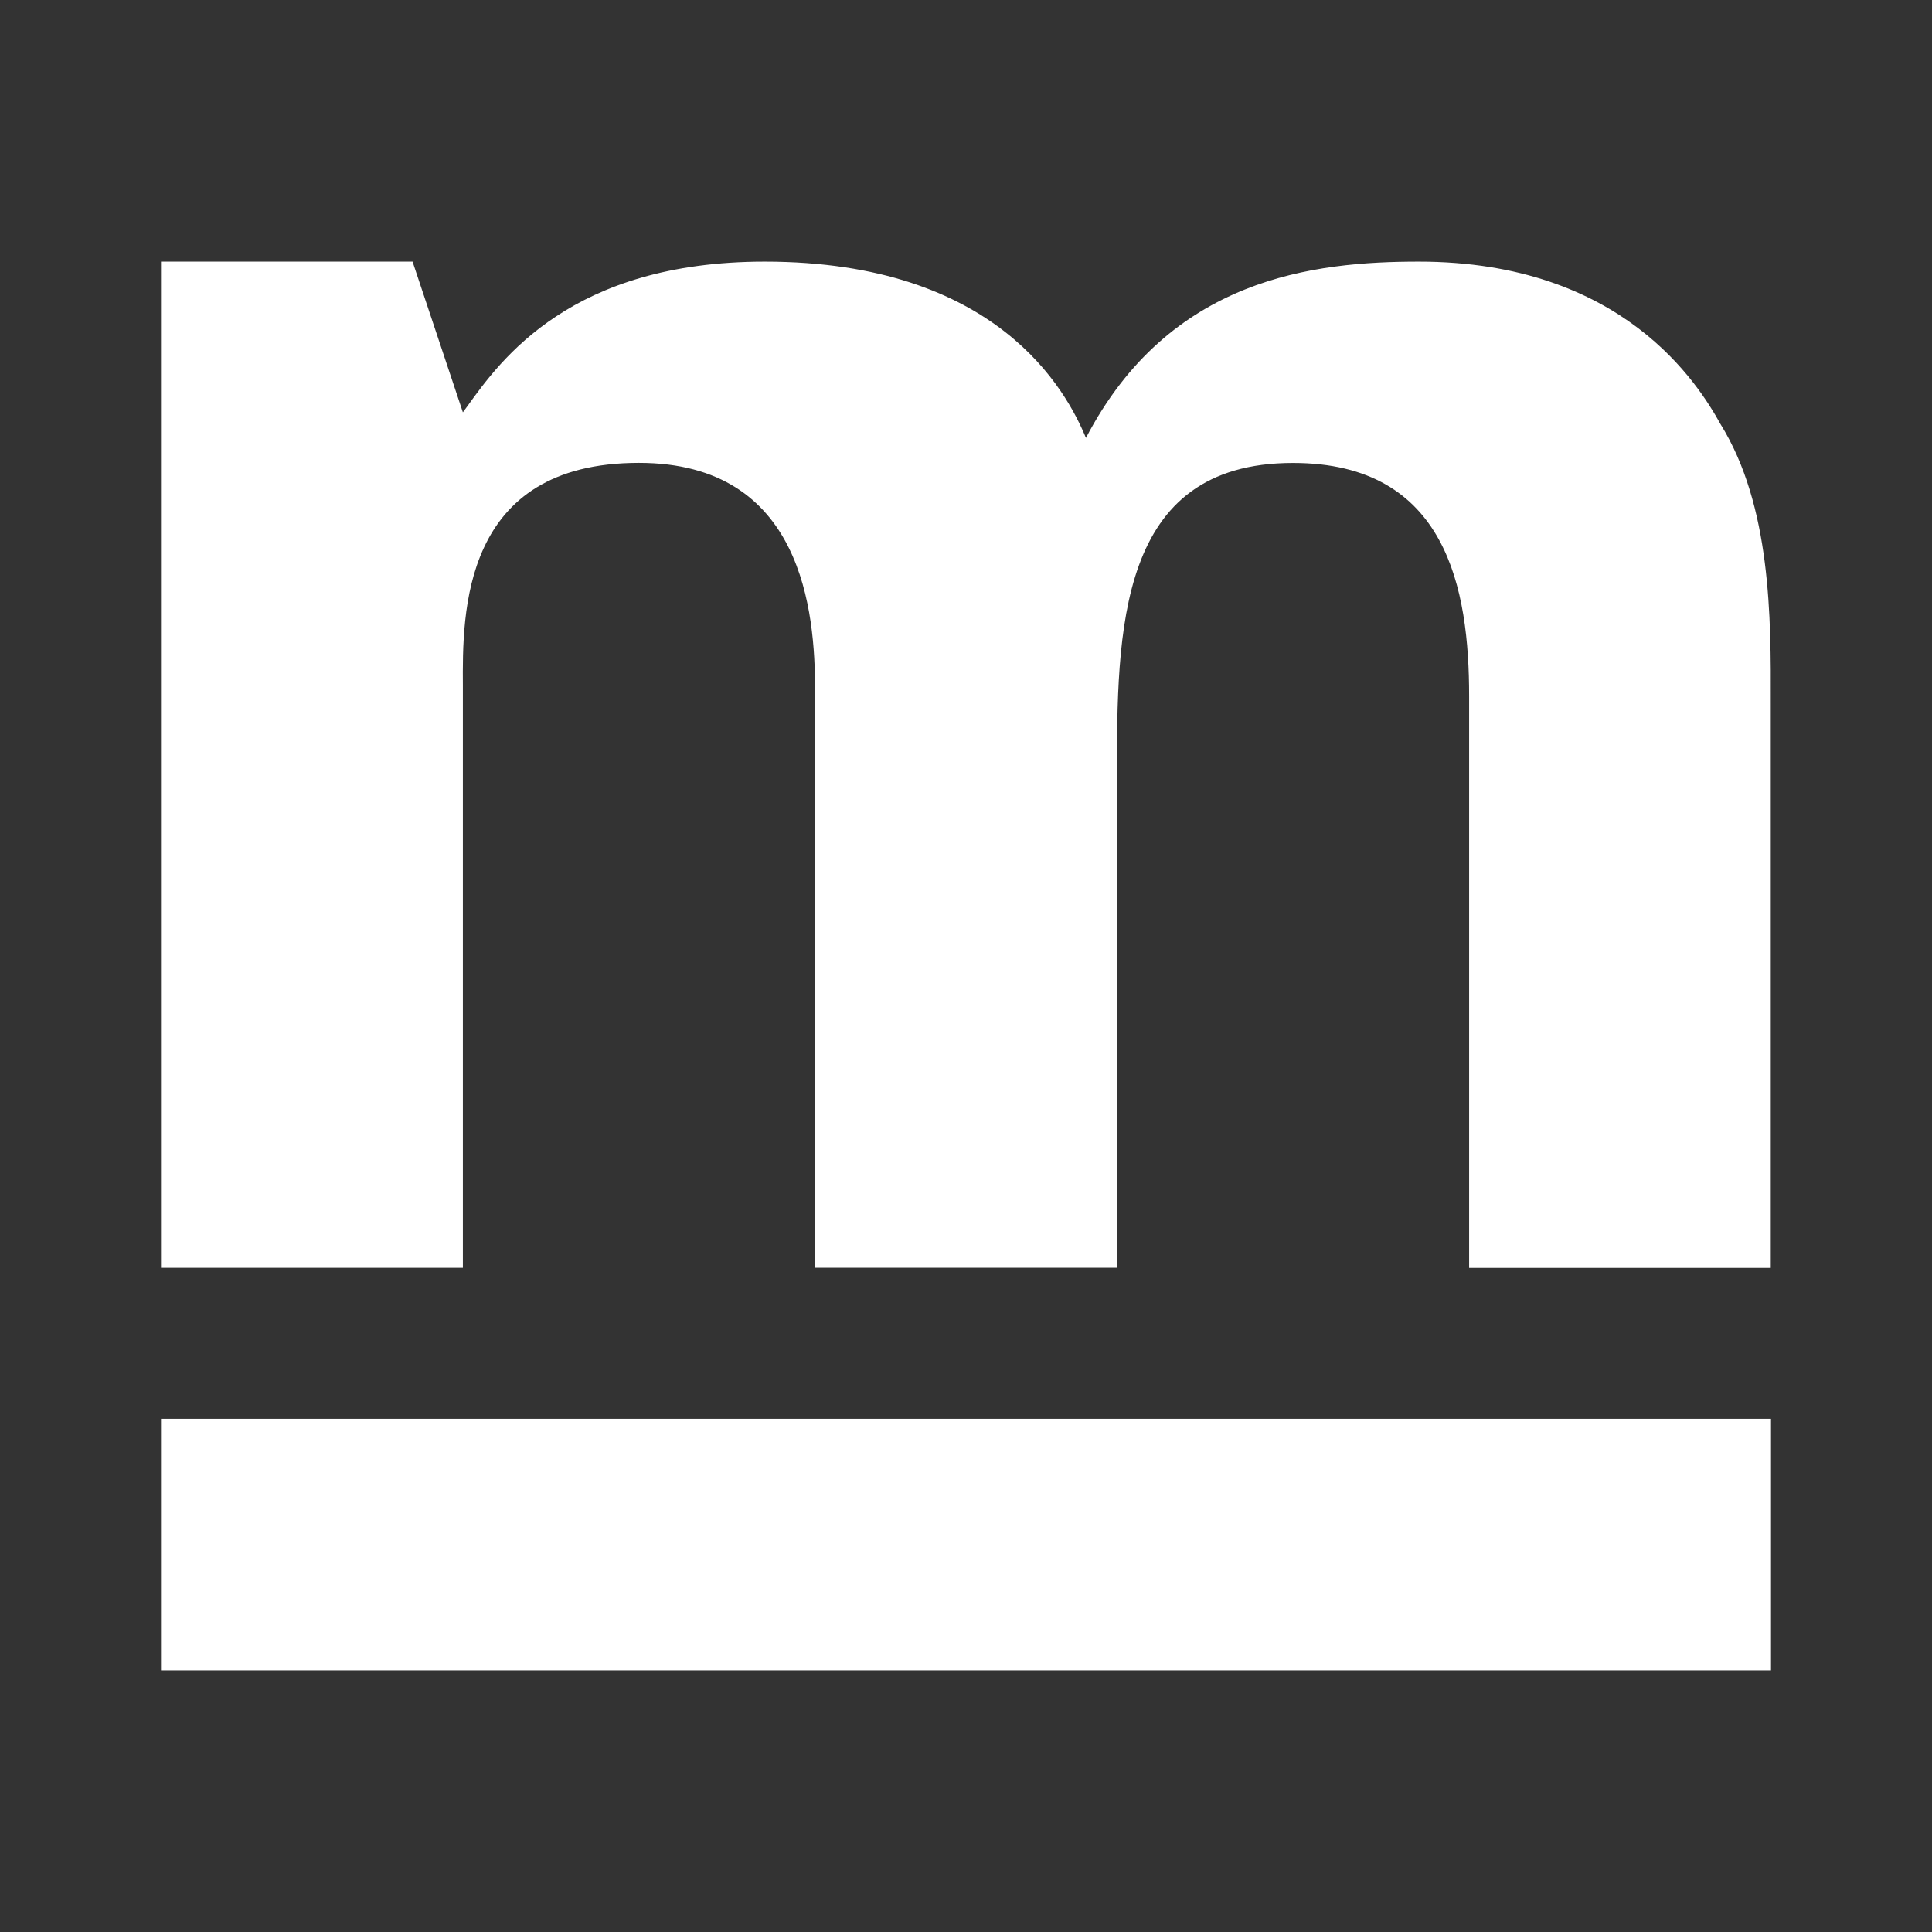 <svg xmlns="http://www.w3.org/2000/svg" width="24" height="24" fill="none" viewBox="0 0 24 24">
    <rect x="0" y="0" width="24" height="24" fill="#333333" stroke="none"/>
    <path fill="#fff" d="M5.125 3.25H2v12.5h3.75V8.524C5.744 7.62 5.731 5.75 7.937 5.75c2.04 0 2.188 1.859 2.188 2.819v7.18h3.75V9.667c0-1.831 0-3.916 2.187-3.916 1.915 0 2.188 1.569 2.188 2.898v7.102h3.747V8.736c.003-1.063.006-2.45-.624-3.467-.274-.492-1.211-2.019-3.748-2.019-1.294 0-3.096.196-4.135 2.19-.244-.59-1.104-2.19-3.99-2.19-2.401 0-3.276 1.214-3.694 1.796l-.056.076zM22 17.625H2v3.125h20z"/>
</svg>
